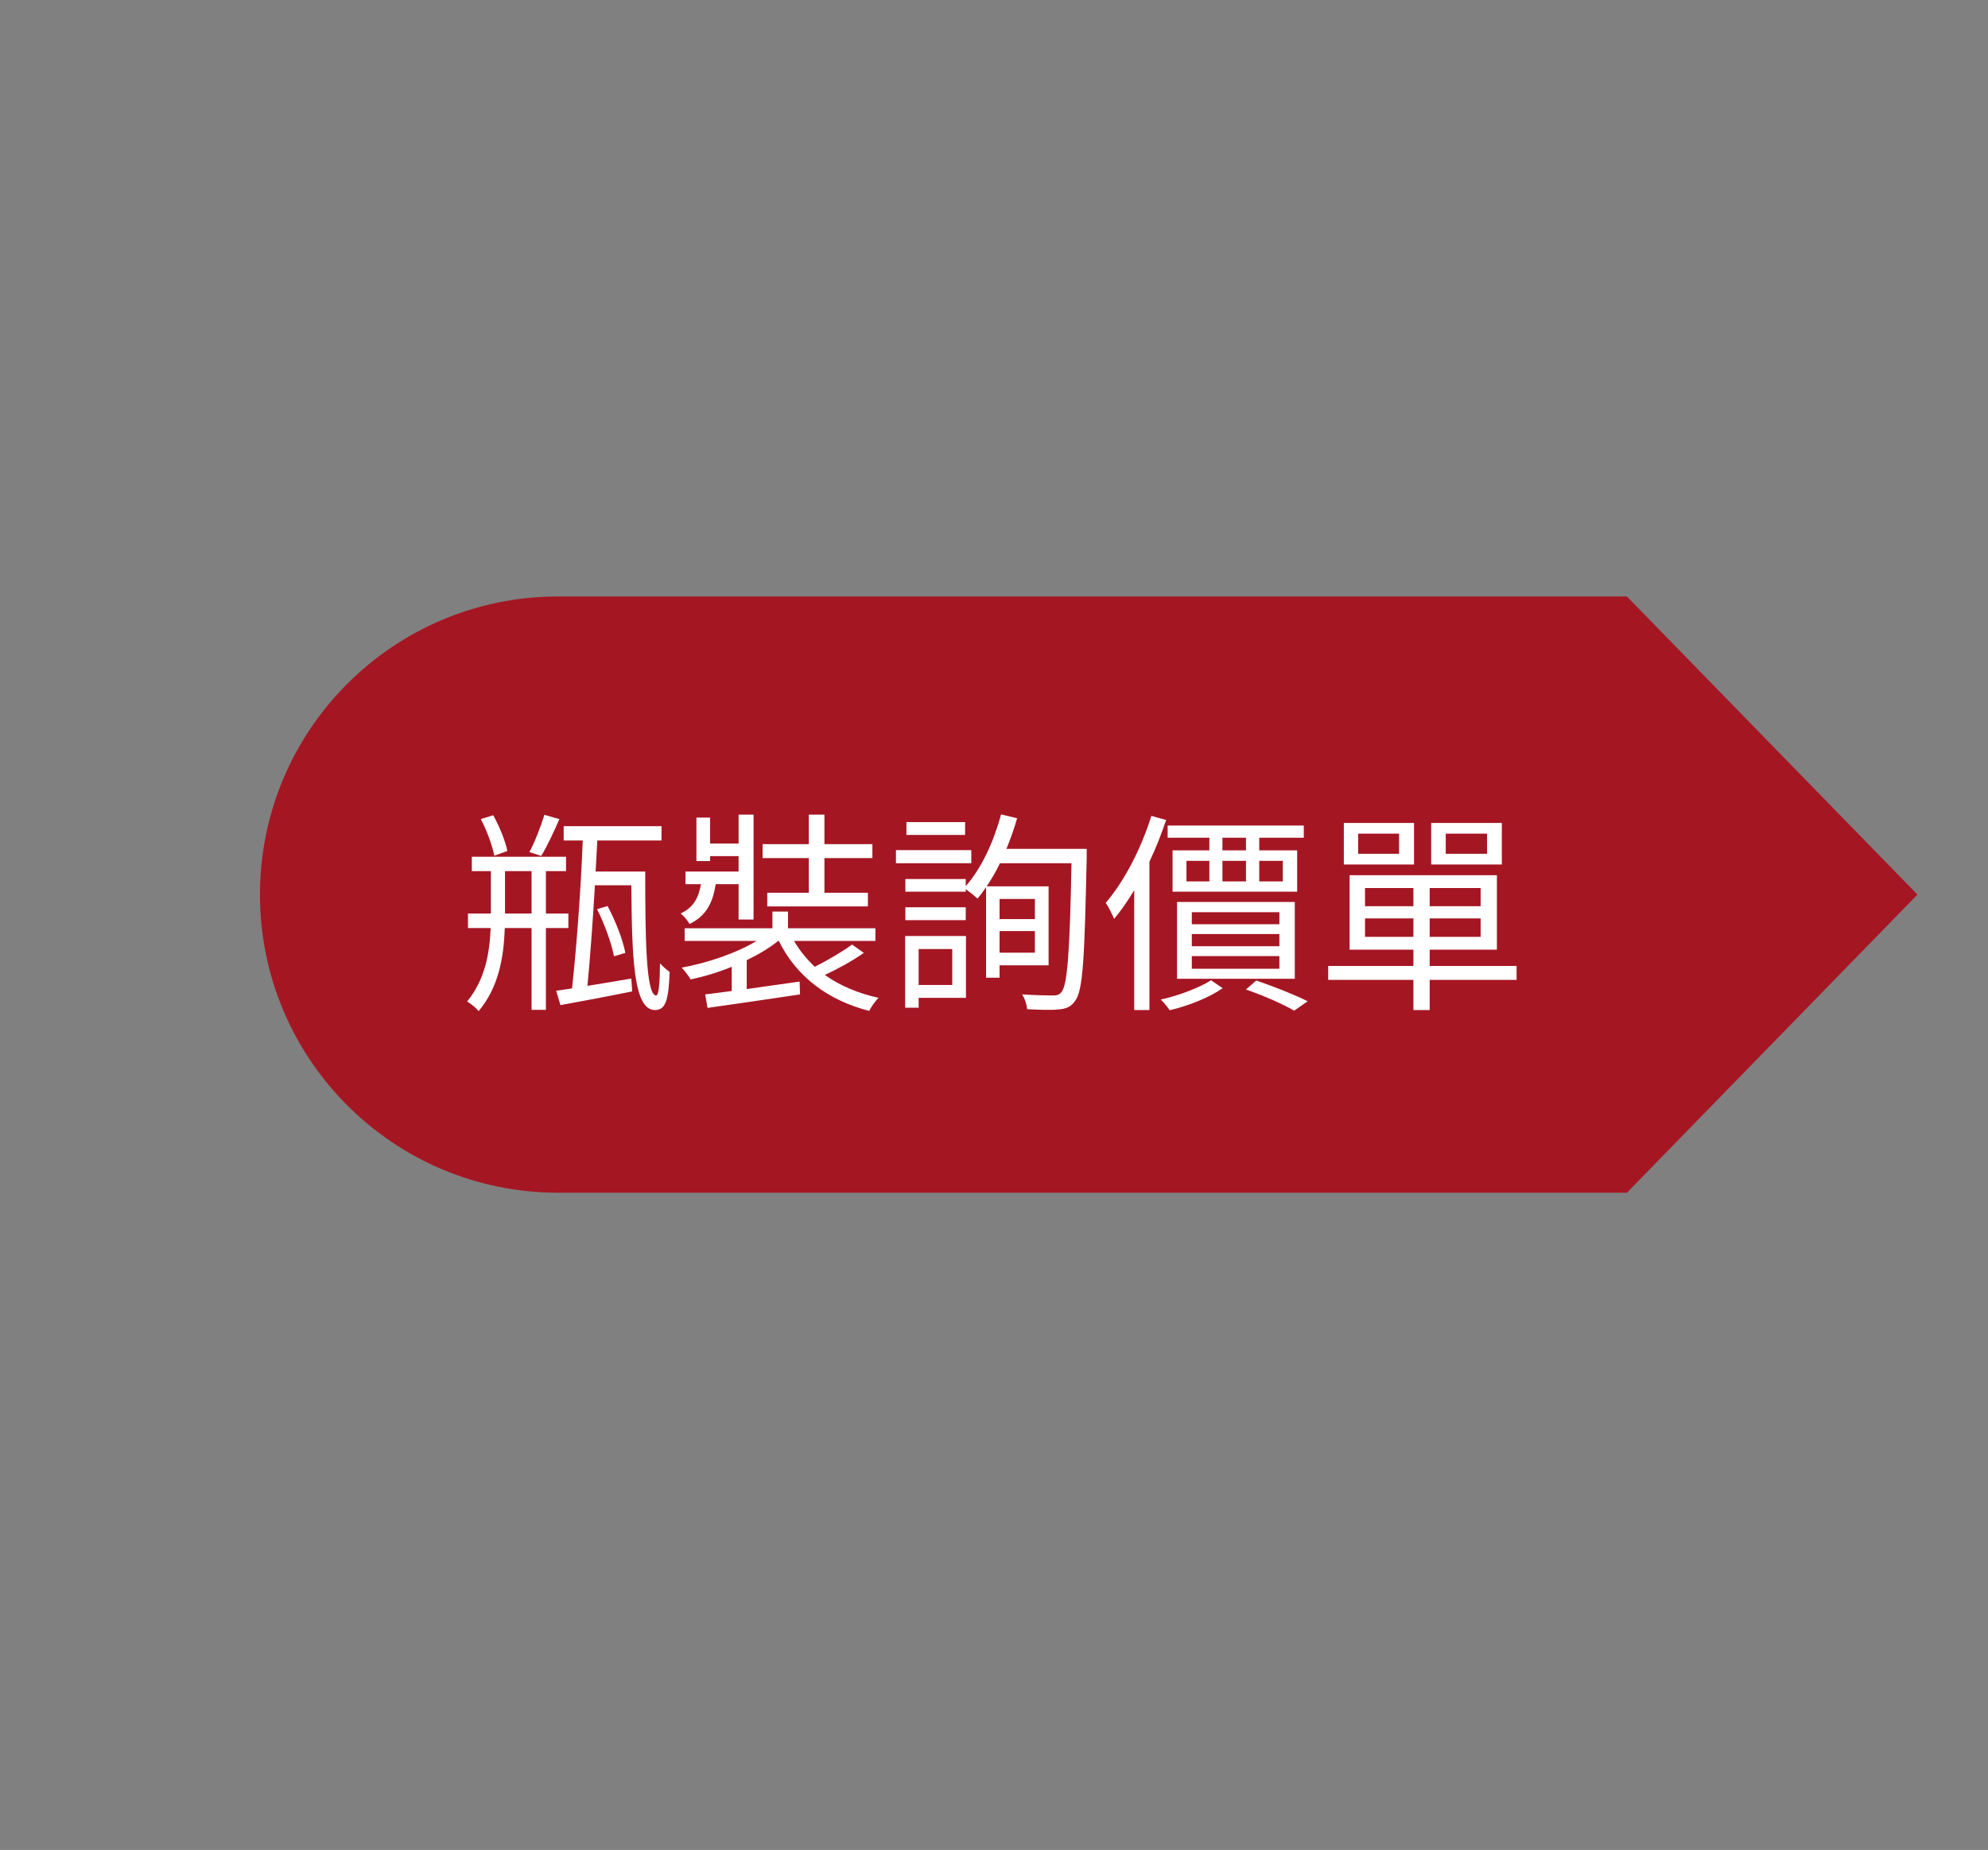 <svg width="130" height="121" viewBox="0 0 130 121" fill="none" xmlns="http://www.w3.org/2000/svg">
<rect x="0" y="0" width="130" height="121" fill="#808080" stroke="none"/>
<path d="M17 58.513C17 47.743 25.73 39.013 36.5 39.013L106.387 39.013L125.387 58.513L106.387 78.013L36.5 78.013C25.73 78.013 17 69.282 17 58.513Z" fill="#A51623"/>
<path d="M35.6 53.296C35.376 54.024 34.97 55.088 34.62 55.732L35.39 55.984C35.768 55.382 36.216 54.402 36.58 53.576L35.6 53.296ZM33.178 55.662C33.052 55.018 32.66 54.052 32.254 53.324L31.442 53.576C31.834 54.318 32.198 55.312 32.324 55.97L33.178 55.662ZM33.024 59.75V59.708V56.978H34.76V59.75H33.024ZM37.168 60.702V59.75H35.698V56.978H37.014V56.04H30.854V56.978H32.1V59.708V59.75H30.602V60.702H32.086C32.016 62.382 31.708 64.09 30.546 65.504C30.784 65.644 31.148 65.938 31.302 66.134C32.618 64.552 32.94 62.62 33.01 60.702H34.76V66.05H35.698V60.702H37.168ZM38.946 57.006C38.988 56.306 39.03 55.62 39.058 54.976H43.258V54.038H36.86V54.976H38.106C37.994 58.084 37.686 62.144 37.406 64.65L36.37 64.804L36.65 65.742C37.952 65.504 39.688 65.182 41.34 64.846L41.284 64.006C40.29 64.174 39.296 64.342 38.414 64.482C38.582 62.746 38.764 60.282 38.904 57.902H41.284C41.326 62.466 41.396 66.064 42.824 66.064C43.538 66.064 43.72 65.406 43.79 63.572C43.608 63.446 43.356 63.222 43.16 63.012C43.146 64.23 43.09 65.112 42.908 65.112C42.222 65.112 42.194 61.052 42.194 57.006H38.946ZM40.892 62.326C40.738 61.486 40.248 60.226 39.73 59.26L39.044 59.47C39.534 60.436 39.996 61.724 40.15 62.55L40.892 62.326ZM52.89 58.392H50.174V59.288H56.754V58.392H53.912V56.124H57.048V55.214H53.912V53.282H52.89V55.214H49.866V56.124H52.89V58.392ZM48.298 57.832V60.142H49.278V53.282H48.298V55.172H46.436V53.478H45.54V56.32H46.436V55.998H48.298V57.006H44.826V57.832H45.834C45.694 58.7 45.358 59.358 44.504 59.75C44.714 59.904 44.98 60.226 45.092 60.436C46.212 59.89 46.618 59.008 46.8 57.832H48.298ZM55.718 61.78C55.102 62.242 54.108 62.816 53.282 63.236C52.75 62.732 52.288 62.172 51.924 61.542H57.244V60.716H51.532V59.624H50.51V60.716H44.77V61.542H49.474C48.172 62.34 46.254 62.984 44.574 63.292C44.77 63.488 45.036 63.838 45.162 64.062C46.03 63.88 46.968 63.6 47.85 63.236V64.818C47.206 64.902 46.618 64.986 46.114 65.042L46.268 65.924C47.864 65.7 50.16 65.364 52.316 65.042L52.288 64.202C51.112 64.37 49.922 64.538 48.83 64.692V62.802C49.614 62.424 50.314 62.004 50.888 61.542H50.93C52.064 63.852 54.108 65.42 56.838 66.12C56.964 65.868 57.23 65.476 57.454 65.266C56.11 64.972 54.92 64.468 53.94 63.768C54.78 63.376 55.732 62.858 56.488 62.326L55.718 61.78ZM63.11 53.772H59.274V54.612H63.11V53.772ZM63.516 55.606H58.588V56.46H63.516V55.606ZM63.152 59.344H59.204V60.184H63.152V59.344ZM62.27 62.074V64.426H60.072V62.074H62.27ZM63.166 61.22H59.19V65.91H60.072V65.266H63.166V61.22ZM67.674 58.798V60.114H65.364V58.798H67.674ZM65.364 62.312V60.898H67.674V62.312H65.364ZM71.062 55.522H65.812C66.078 54.878 66.316 54.206 66.512 53.52L65.462 53.268C64.986 55.046 64.174 56.81 63.152 57.958V57.496H59.204V58.322H63.152V58.154C63.404 58.336 63.754 58.616 63.922 58.77C64.118 58.546 64.3 58.294 64.482 58.028V63.95H65.364V63.138H68.57V57.972H64.524C64.832 57.51 65.126 57.006 65.392 56.46H70.068C69.956 62.27 69.802 64.44 69.41 64.888C69.27 65.07 69.116 65.112 68.85 65.112C68.528 65.112 67.73 65.098 66.834 65.042C67.016 65.294 67.142 65.728 67.17 66.008C67.94 66.05 68.766 66.078 69.242 66.022C69.718 65.98 70.026 65.868 70.306 65.462C70.824 64.804 70.922 62.634 71.062 56.068V55.522ZM81.478 55.62H79.938V54.794H81.478V55.62ZM83.886 56.306V57.65H82.346V56.306H83.886ZM79.938 56.306H81.478V57.65H79.938V56.306ZM77.586 56.306H79.084V57.65H77.586V56.306ZM79.084 55.62H76.676V58.322H84.824V55.62H82.346V54.794H85.258V53.996H76.354V54.794H79.084V55.62ZM77.936 62.536H83.662V63.362H77.936V62.536ZM77.936 61.094H83.662V61.892H77.936V61.094ZM77.936 59.666H83.662V60.45H77.936V59.666ZM84.67 64.02V58.994H76.97V64.02H84.67ZM75.29 53.366C74.618 55.522 73.512 57.65 72.308 59.05C72.476 59.302 72.756 59.848 72.854 60.1C73.316 59.554 73.75 58.924 74.17 58.224V66.064H75.164V56.362C75.584 55.48 75.948 54.556 76.256 53.632L75.29 53.366ZM79.196 64.118C78.468 64.58 77.124 65.112 75.906 65.378C76.102 65.56 76.354 65.882 76.494 66.078C77.726 65.784 79.098 65.238 79.952 64.636L79.196 64.118ZM81.478 64.72C82.682 65.14 83.914 65.686 84.628 66.106L85.51 65.49C84.712 65.084 83.368 64.552 82.15 64.132L81.478 64.72ZM97.242 55.844H94.54V54.528H97.242V55.844ZM98.208 53.828H93.588V56.544H98.208V53.828ZM91.488 55.844H88.814V54.528H91.488V55.844ZM92.468 53.828H87.876V56.544H92.468V53.828ZM89.262 61.276V60.072H92.426V61.276H89.262ZM89.262 58.084H92.426V59.274H89.262V58.084ZM96.822 59.274H93.49V58.084H96.822V59.274ZM96.822 61.276H93.49V60.072H96.822V61.276ZM99.174 63.18H93.49V62.116H97.886V57.244H88.254V62.116H92.426V63.18H86.854V64.09H92.426V66.064H93.49V64.09H99.174V63.18Z" fill="white"/>
</svg>
